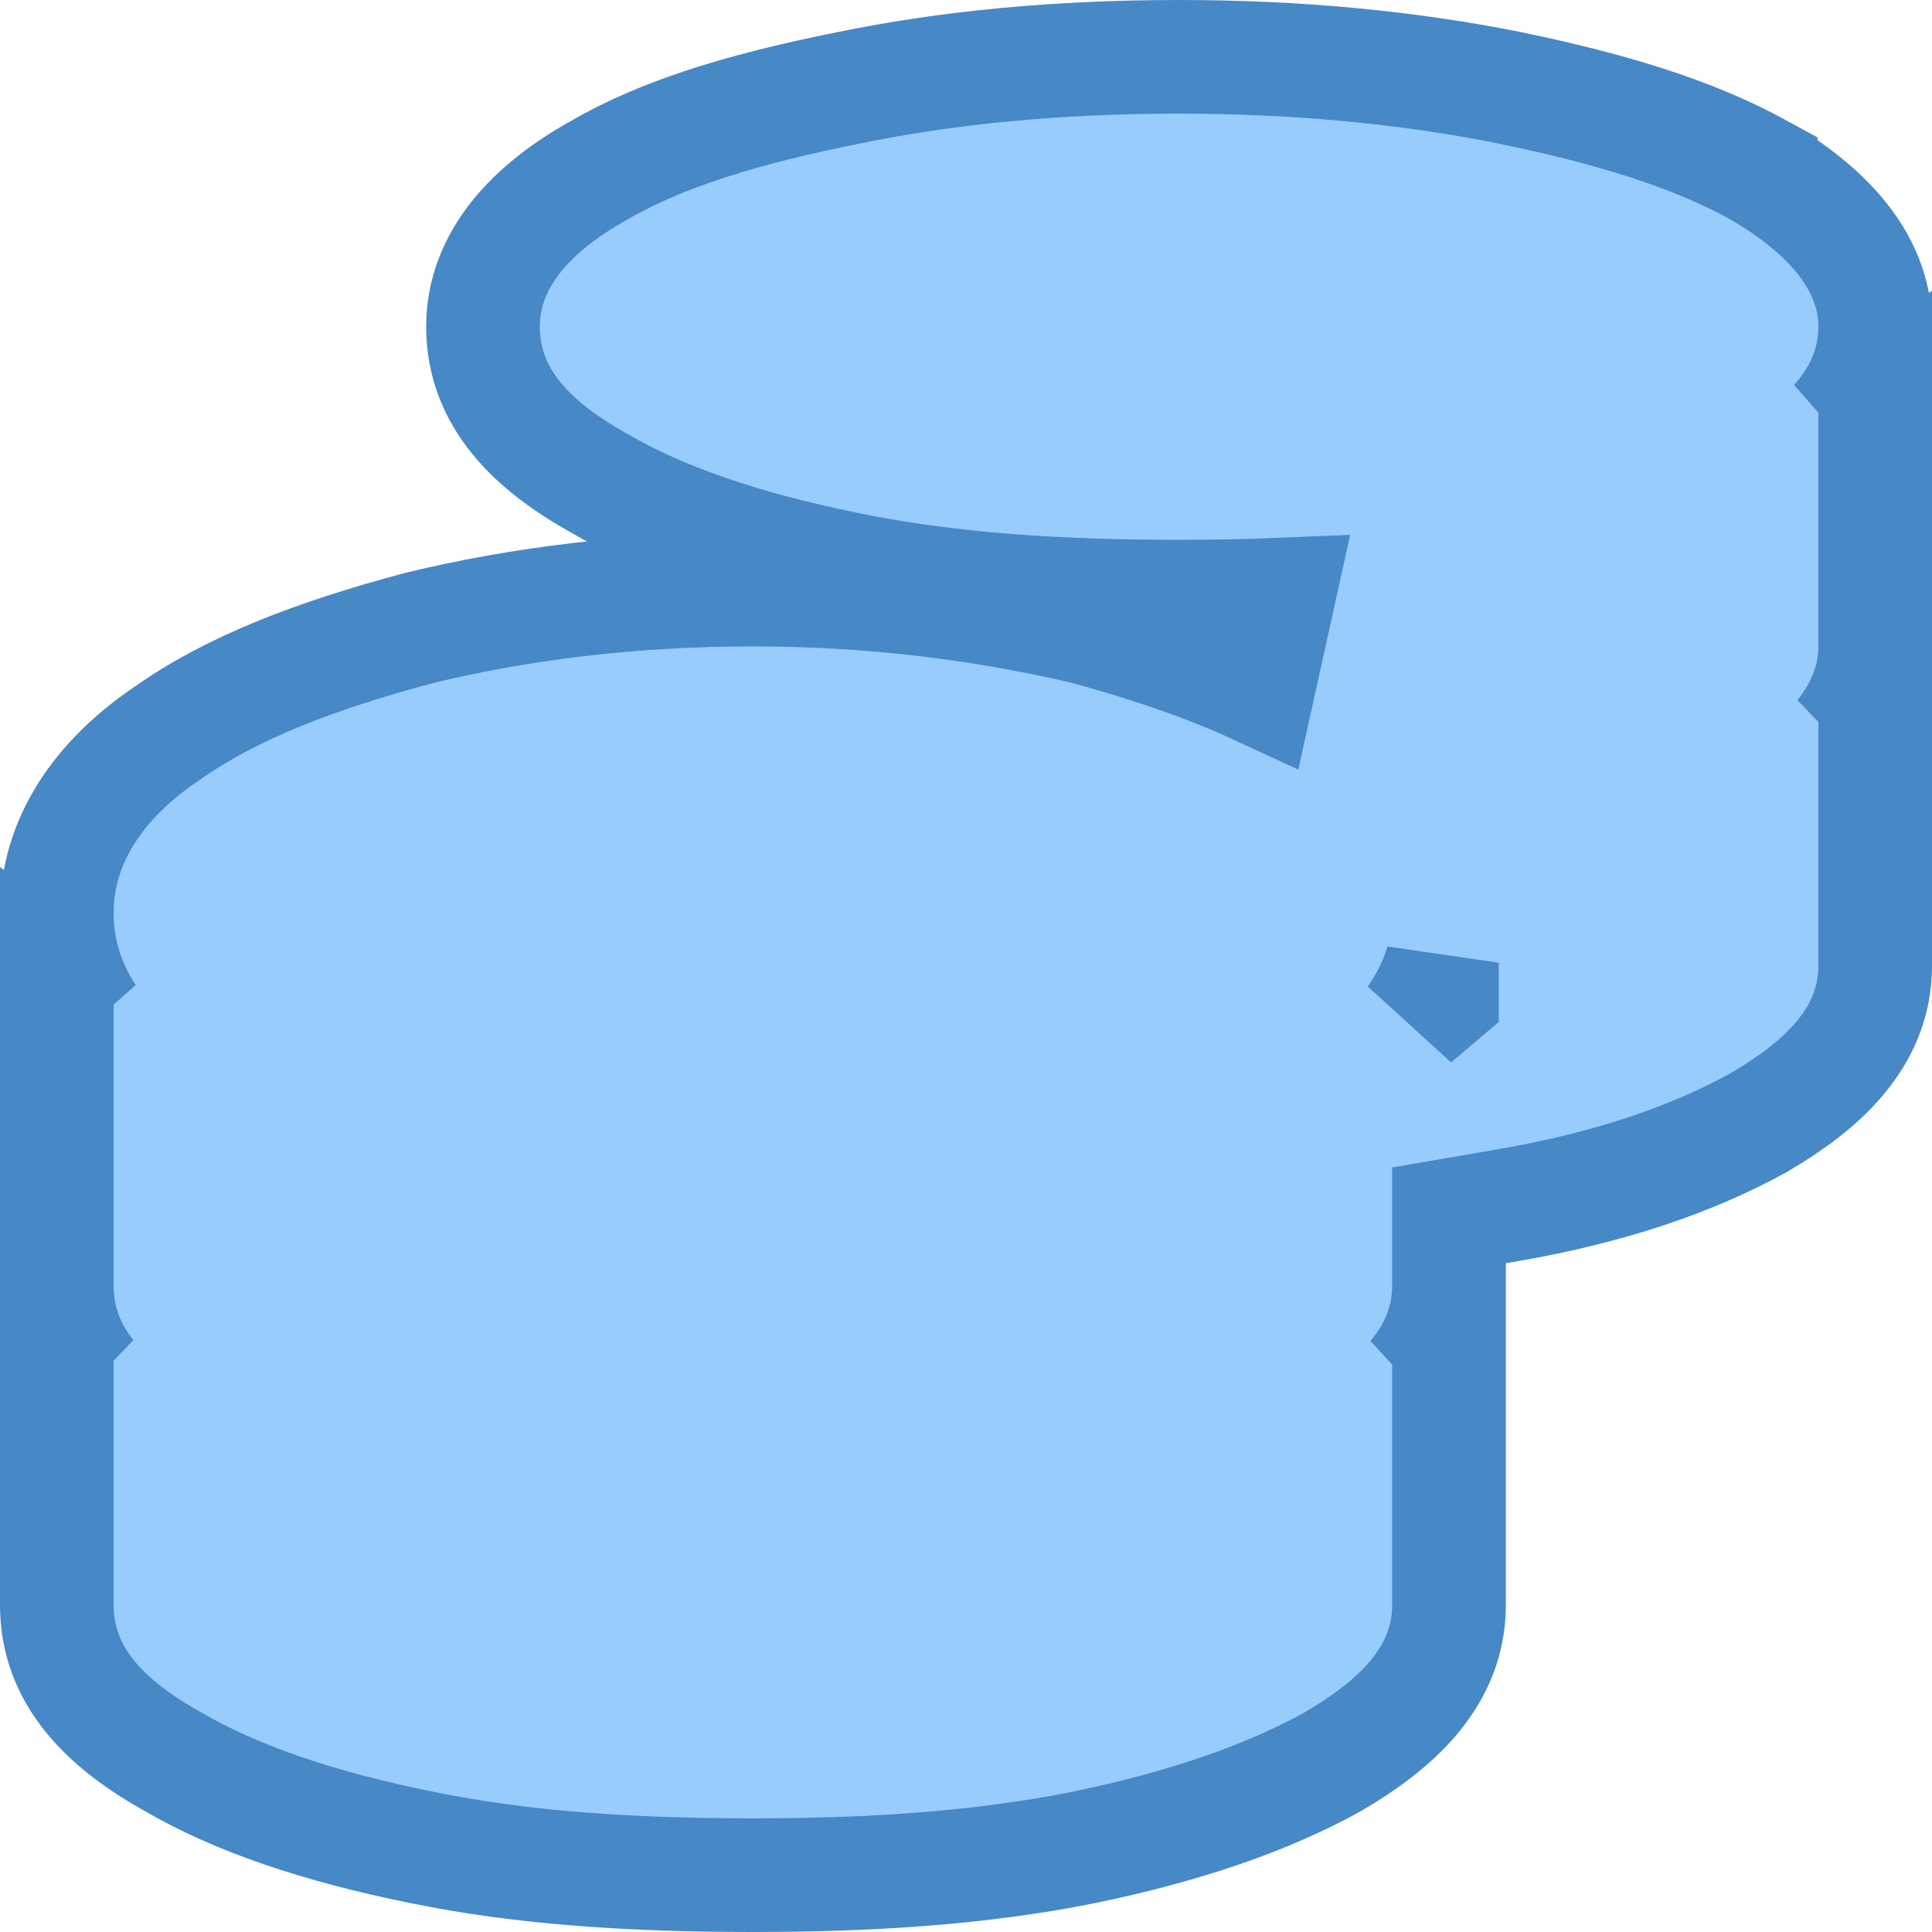 <svg width="17" height="17" viewBox="0 0 17 17" fill="none" xmlns="http://www.w3.org/2000/svg">
<path d="M0.5 11.312C0.5 11.622 0.606 11.881 0.782 12.102L0.5 11.905V12.865V14.125C0.5 14.756 0.943 15.178 1.514 15.497C2.076 15.826 2.807 16.074 3.713 16.256C4.609 16.441 5.584 16.5 6.625 16.5C7.639 16.5 8.612 16.441 9.536 16.256L9.536 16.256L9.539 16.255C10.421 16.073 11.146 15.824 11.731 15.5L11.731 15.5L11.742 15.493C12.259 15.189 12.75 14.767 12.75 14.125V12.865V11.905L12.443 12.12C12.629 11.897 12.75 11.632 12.75 11.312V10.694L13.273 10.604C14.165 10.45 14.895 10.2 15.481 9.875L15.481 9.875L15.492 9.868C16.009 9.564 16.5 9.142 16.5 8.5V7.24V6.258L16.206 6.473C16.384 6.251 16.5 5.991 16.5 5.688V4.428V3.493L16.161 3.719C16.365 3.489 16.5 3.212 16.5 2.875C16.5 2.268 16.019 1.817 15.492 1.507L15.492 1.506L15.481 1.5C14.887 1.171 14.155 0.953 13.289 0.774L13.289 0.774L13.286 0.773C12.371 0.59 11.4 0.5 10.375 0.5C9.322 0.5 8.351 0.59 7.463 0.774C6.573 0.952 5.834 1.169 5.264 1.503C4.683 1.827 4.25 2.28 4.25 2.875C4.25 3.506 4.693 3.928 5.264 4.247C5.826 4.576 6.557 4.824 7.463 5.006C8.359 5.191 9.334 5.25 10.375 5.25C10.671 5.25 10.963 5.245 11.252 5.233L11.07 6.057C10.627 5.852 10.127 5.681 9.57 5.528L9.561 5.525L9.551 5.523C8.636 5.309 7.661 5.188 6.625 5.188C5.561 5.188 4.584 5.309 3.695 5.524L3.695 5.524L3.684 5.527C2.787 5.766 2.048 6.047 1.479 6.447C0.863 6.859 0.5 7.406 0.5 8.031C0.5 8.372 0.599 8.675 0.778 8.944L0.5 8.708V9.789V11.312ZM12.688 8.471V8.761L12.445 8.967C12.552 8.814 12.635 8.649 12.688 8.471Z" fill="#98CCFD" stroke="#4788C7"/>
</svg>
